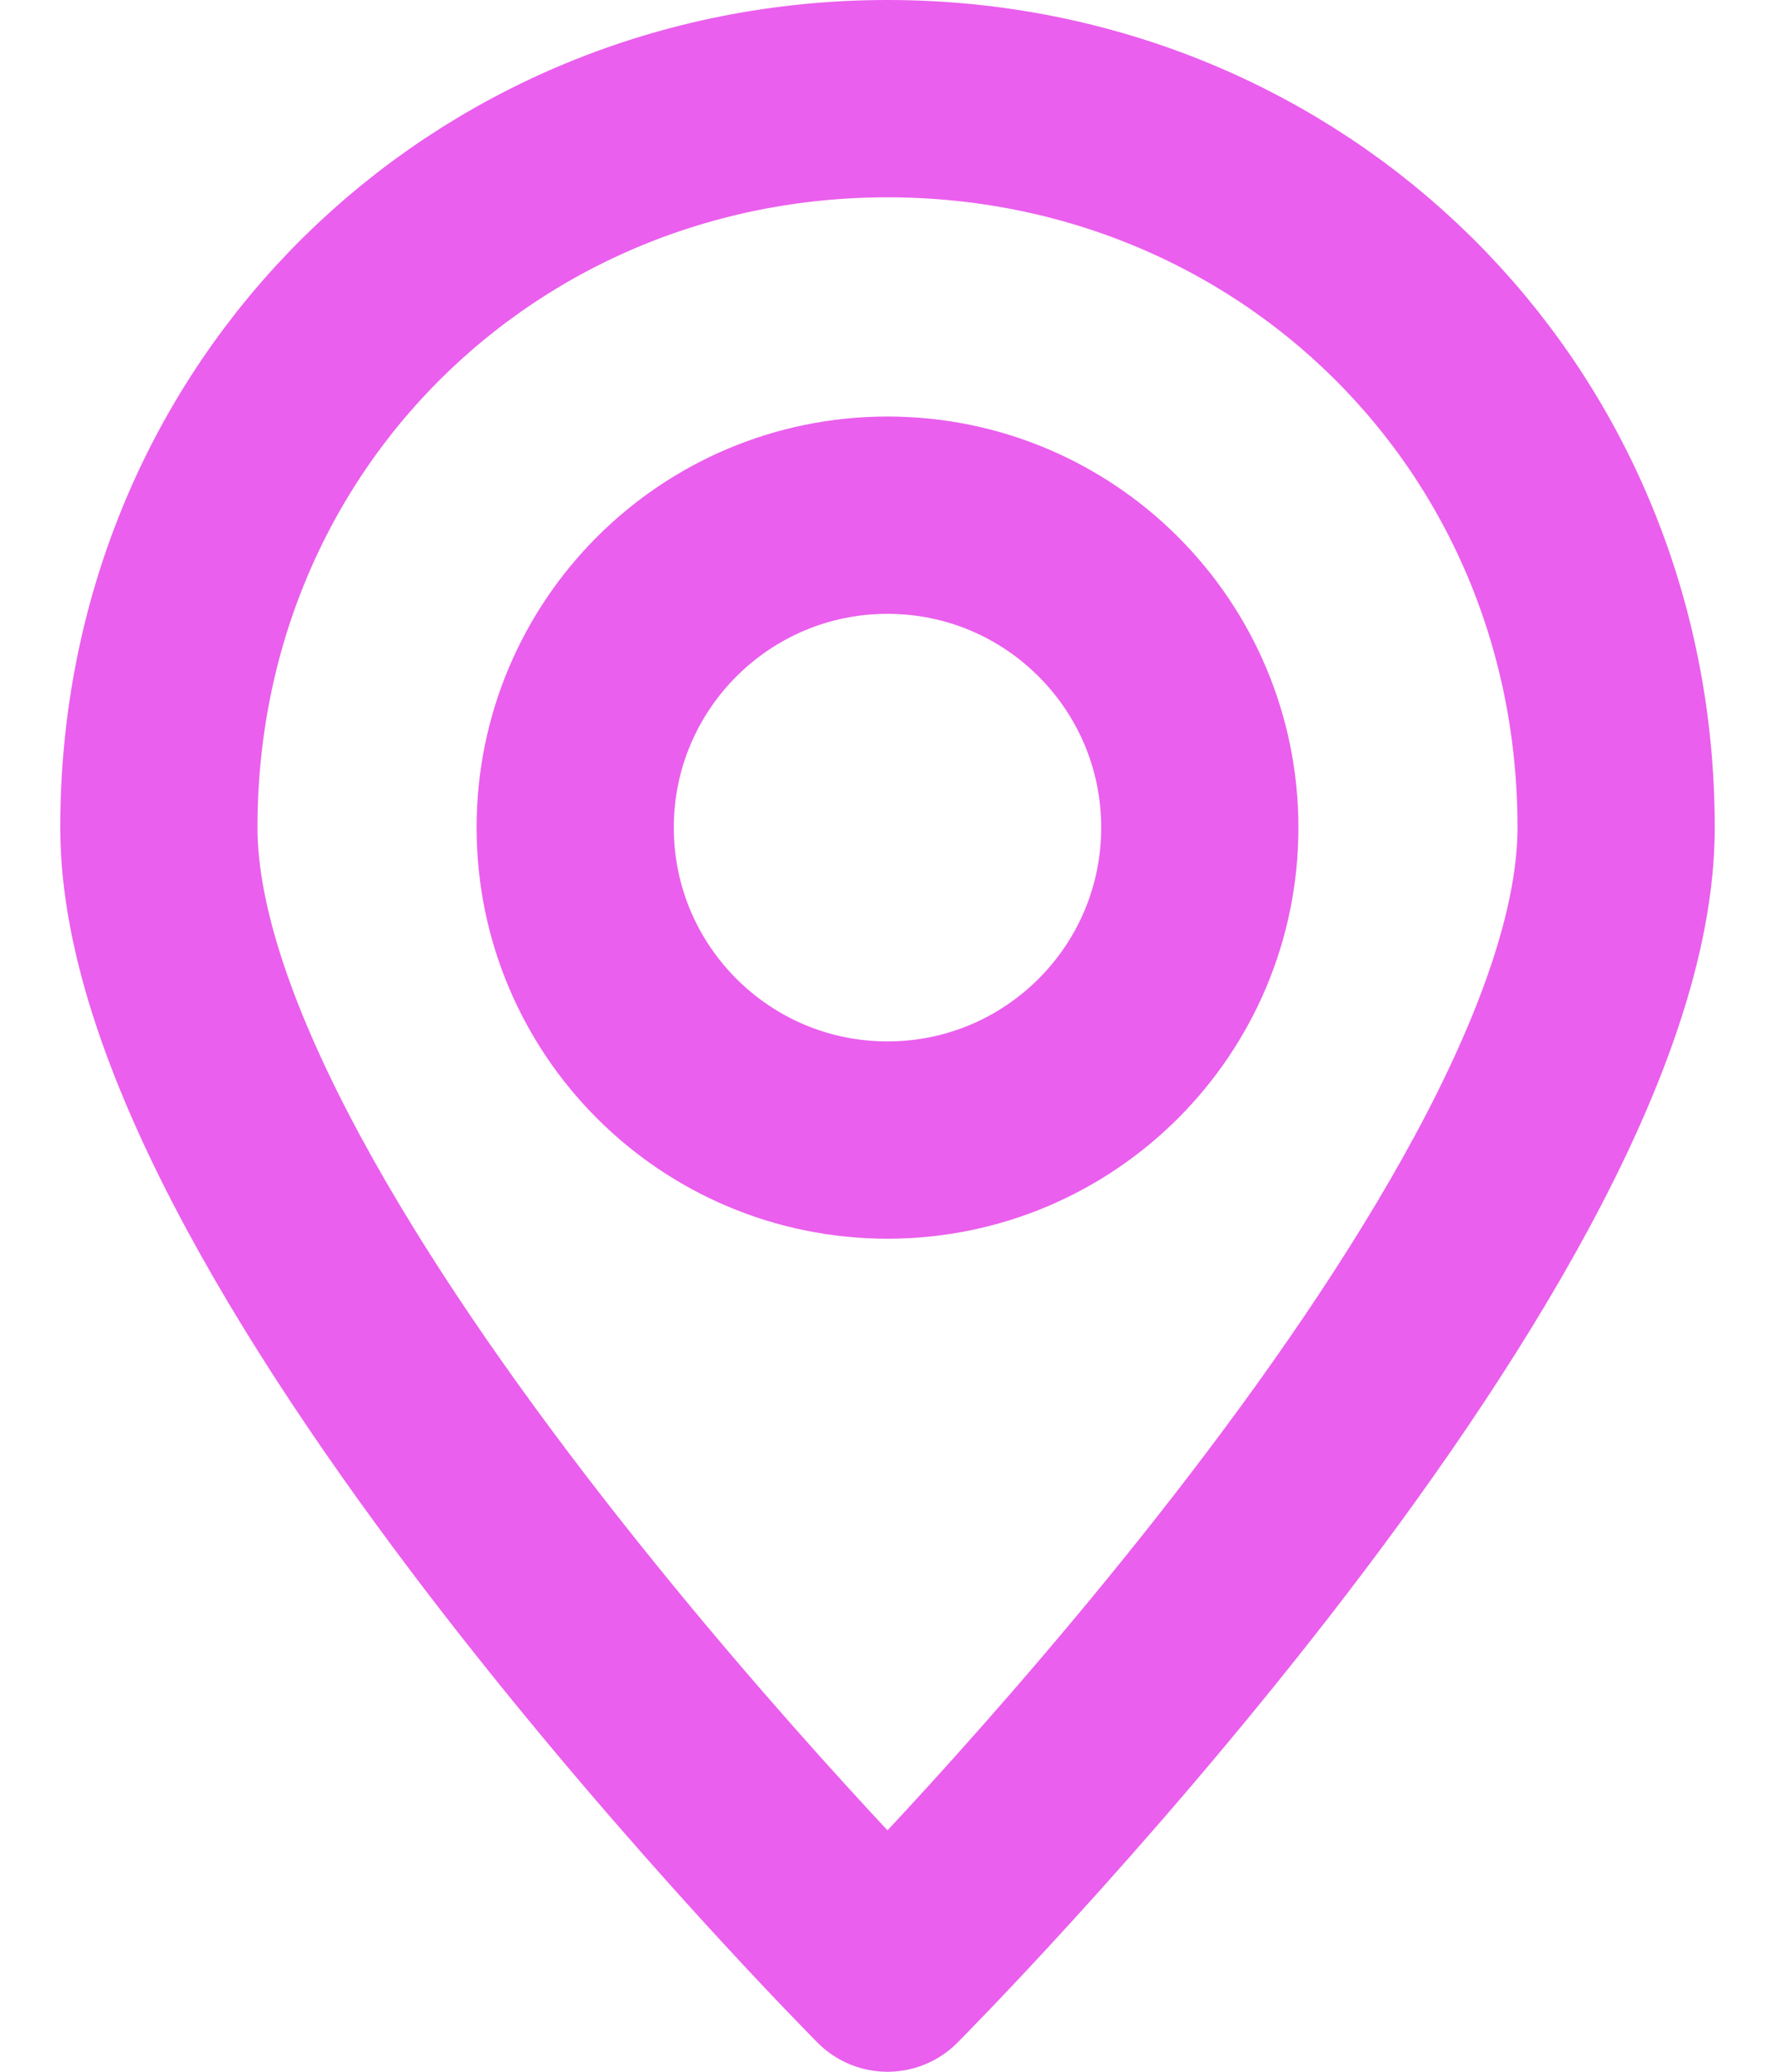 <svg width="18" height="21" viewBox="0 0 18 21" fill="none" xmlns="http://www.w3.org/2000/svg">
<path d="M16.389 8.389C16.389 12.586 9 20 9 20C9 20 1.611 12.586 1.611 8.389C1.611 4.192 4.919 1 9 1C13.081 1 16.389 4.192 16.389 8.389Z" stroke="#EA5FED" stroke-width="2" stroke-linecap="round" stroke-linejoin="round"/>
<path d="M9 11.556C10.749 11.556 12.167 10.138 12.167 8.389C12.167 6.64 10.749 5.222 9 5.222C7.251 5.222 5.833 6.64 5.833 8.389C5.833 10.138 7.251 11.556 9 11.556Z" stroke="#EA5FED" stroke-width="2" stroke-linecap="round" stroke-linejoin="round"/>
</svg>
